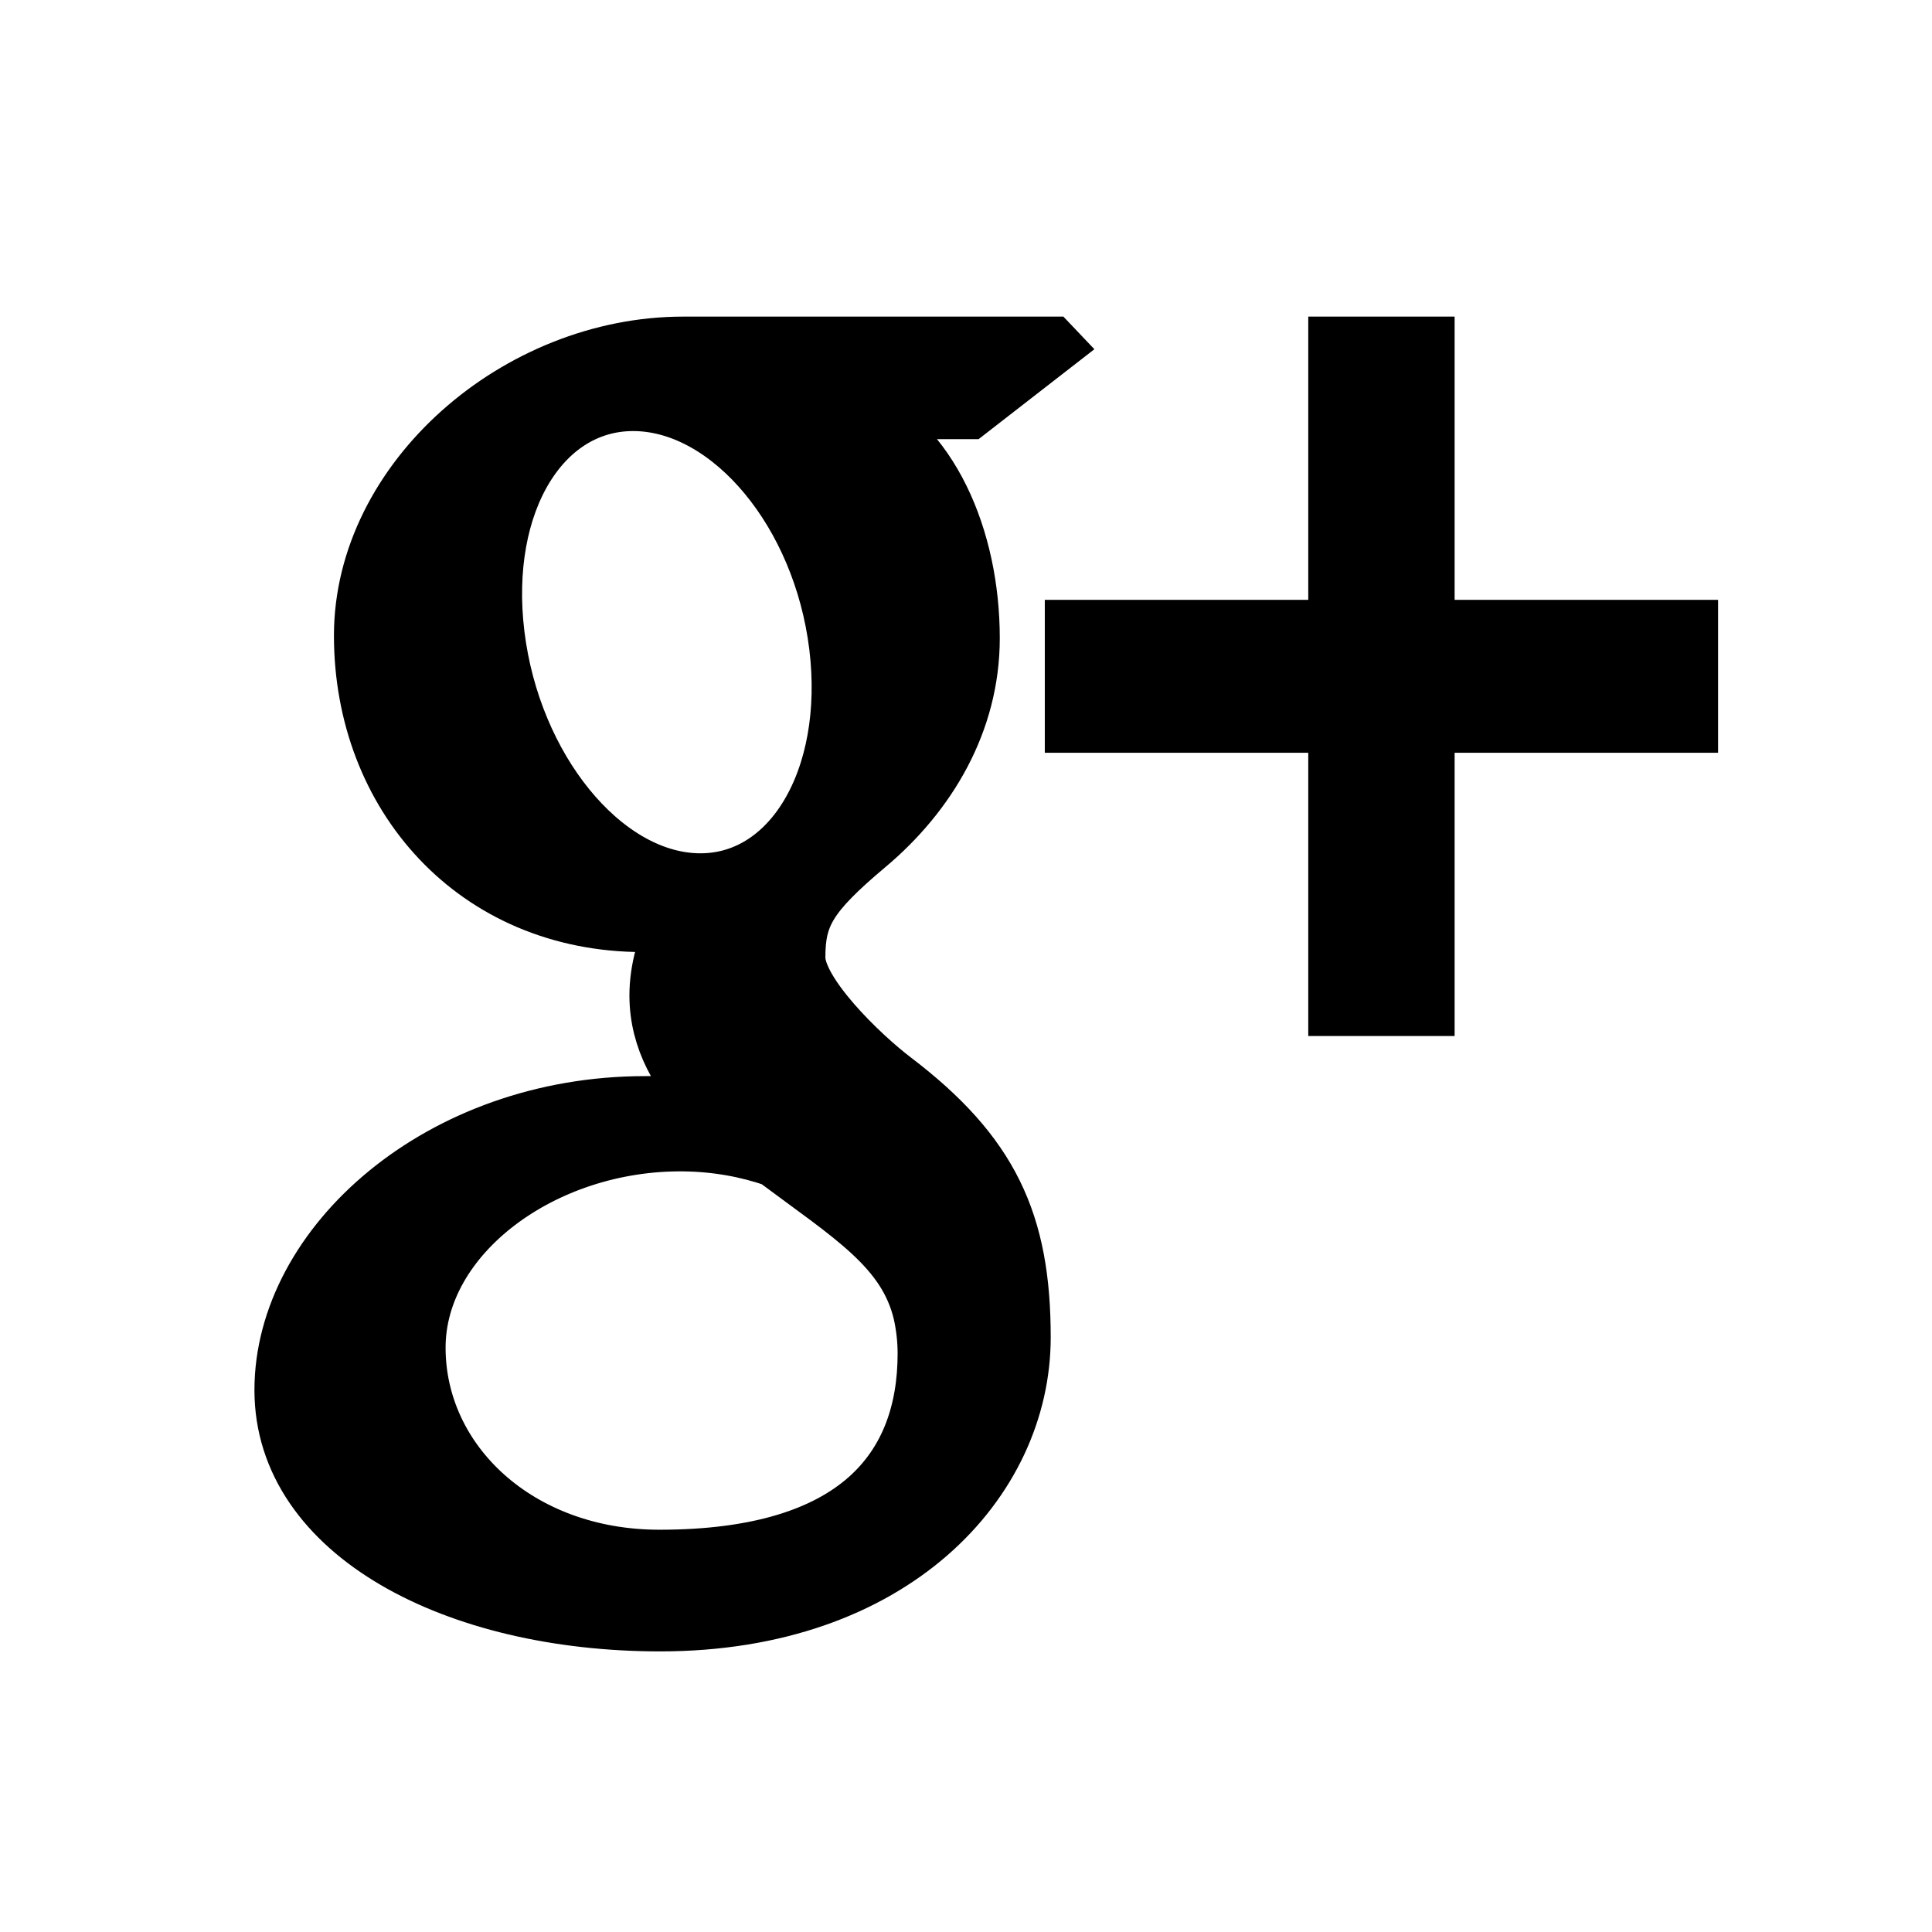 <?xml version="1.0" encoding="UTF-8" standalone="no"?>
<svg width="33px" height="33px" viewBox="0 0 33 33" version="1.1" xmlns="http://www.w3.org/2000/svg" xmlns:xlink="http://www.w3.org/1999/xlink" xmlns:sketch="http://www.bohemiancoding.com/sketch/ns">
    <!-- Generator: Sketch 3.3 (11970) - http://www.bohemiancoding.com/sketch -->
    <title>icon-sns-gplus</title>
    <desc>Created with Sketch.</desc>
    <defs></defs>
    <g id="Page-1" stroke="none" stroke-width="1" fill="none" fill-rule="evenodd" sketch:type="MSPage">
        <g id="Group" sketch:type="MSLayerGroup" transform="translate(-267, -385)"></g>
        <path d="M17.949,5.908 L11.669,5.908 C8.853,5.908 6.204,8.201 6.204,10.857 C6.204,13.571 8.123,15.762 10.987,15.762 C11.186,15.762 11.38,15.758 11.57,15.743 C11.384,16.126 11.251,16.557 11.251,17.004 C11.251,17.758 11.628,18.37 12.106,18.869 C11.745,18.869 11.397,18.881 11.017,18.881 C7.53,18.881 4.846,21.268 4.846,23.744 C4.846,26.182 7.788,27.707 11.276,27.707 C15.251,27.707 17.447,25.283 17.447,22.844 C17.447,20.889 16.91,19.718 15.251,18.457 C14.684,18.025 13.598,16.975 13.598,16.357 C13.598,15.633 13.79,15.277 14.804,14.426 C15.842,13.554 16.577,12.327 16.577,10.901 C16.577,9.202 15.874,7.547 14.553,7.001 L16.544,7.001 L17.95,5.909 L17.949,5.908 Z M15.755,22.423 C15.805,22.649 15.832,22.882 15.832,23.119 C15.832,25.089 14.651,26.629 11.263,26.629 C8.852,26.629 7.111,24.989 7.111,23.019 C7.111,21.088 9.27,19.48 11.681,19.508 C12.243,19.515 12.767,19.612 13.243,19.777 C14.552,20.756 15.49,21.309 15.755,22.423 L15.755,22.423 Z M11.896,15.074 C10.278,15.022 8.74,13.128 8.461,10.845 C8.182,8.56 9.267,6.812 10.885,6.864 C12.502,6.917 14.04,8.749 14.32,11.033 C14.599,13.317 13.514,15.126 11.896,15.074 L11.896,15.074 Z M24.346,10.746 L24.346,5.908 L22.846,5.908 L22.846,10.746 L18.346,10.746 L18.346,12.358 L22.846,12.358 L22.846,17.196 L24.346,17.196 L24.346,12.358 L28.846,12.358 L28.846,10.746 L24.346,10.746 Z" id="google" stroke="#000000" fill="#000000" sketch:type="MSShapeGroup"></path>
    </g>
</svg>